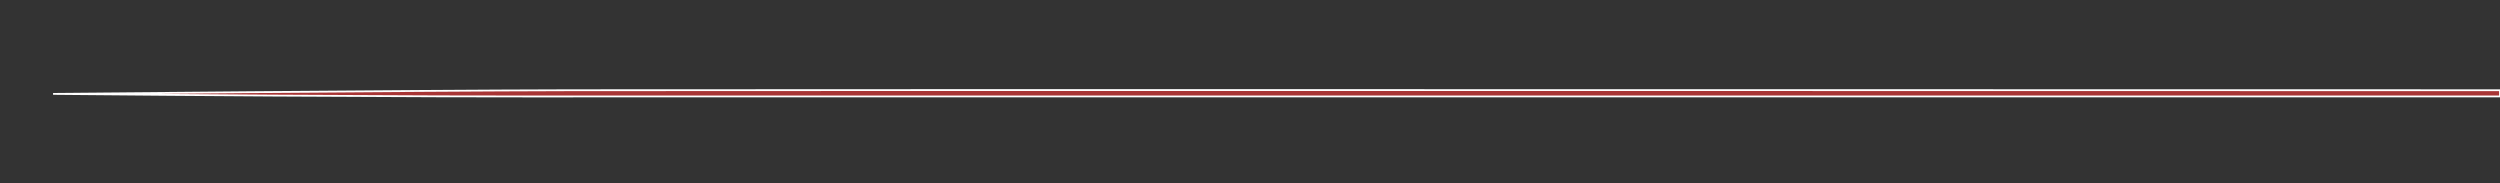 <?xml version="1.0" encoding="utf-8"?>
<!-- Generator: Adobe Illustrator 22.1.0, SVG Export Plug-In . SVG Version: 6.00 Build 0)  -->
<svg version="1.1" id="Layer_1" xmlns="http://www.w3.org/2000/svg" xmlns:xlink="http://www.w3.org/1999/xlink" x="0px" y="0px"
	 viewBox="0 0 1366 100" style="enable-background:new 0 0 1366 100;" xml:space="preserve">
<rect x="0" y="0" width="1366" height="100" fill="#333333" stroke="none"/>
<style type="text/css">
	.st0{fill:#A83535;stroke:#FFFFFF;stroke-miterlimit:10;}
</style>
<path class="st0" d="M29,51.3c0,0,190.9-1.8,283.2-2c92.3-0.2,1053.8,0,1053.8,0v3.4H315.3C315.3,52.7,209.6,53,29,51.3z"/>
</svg>
